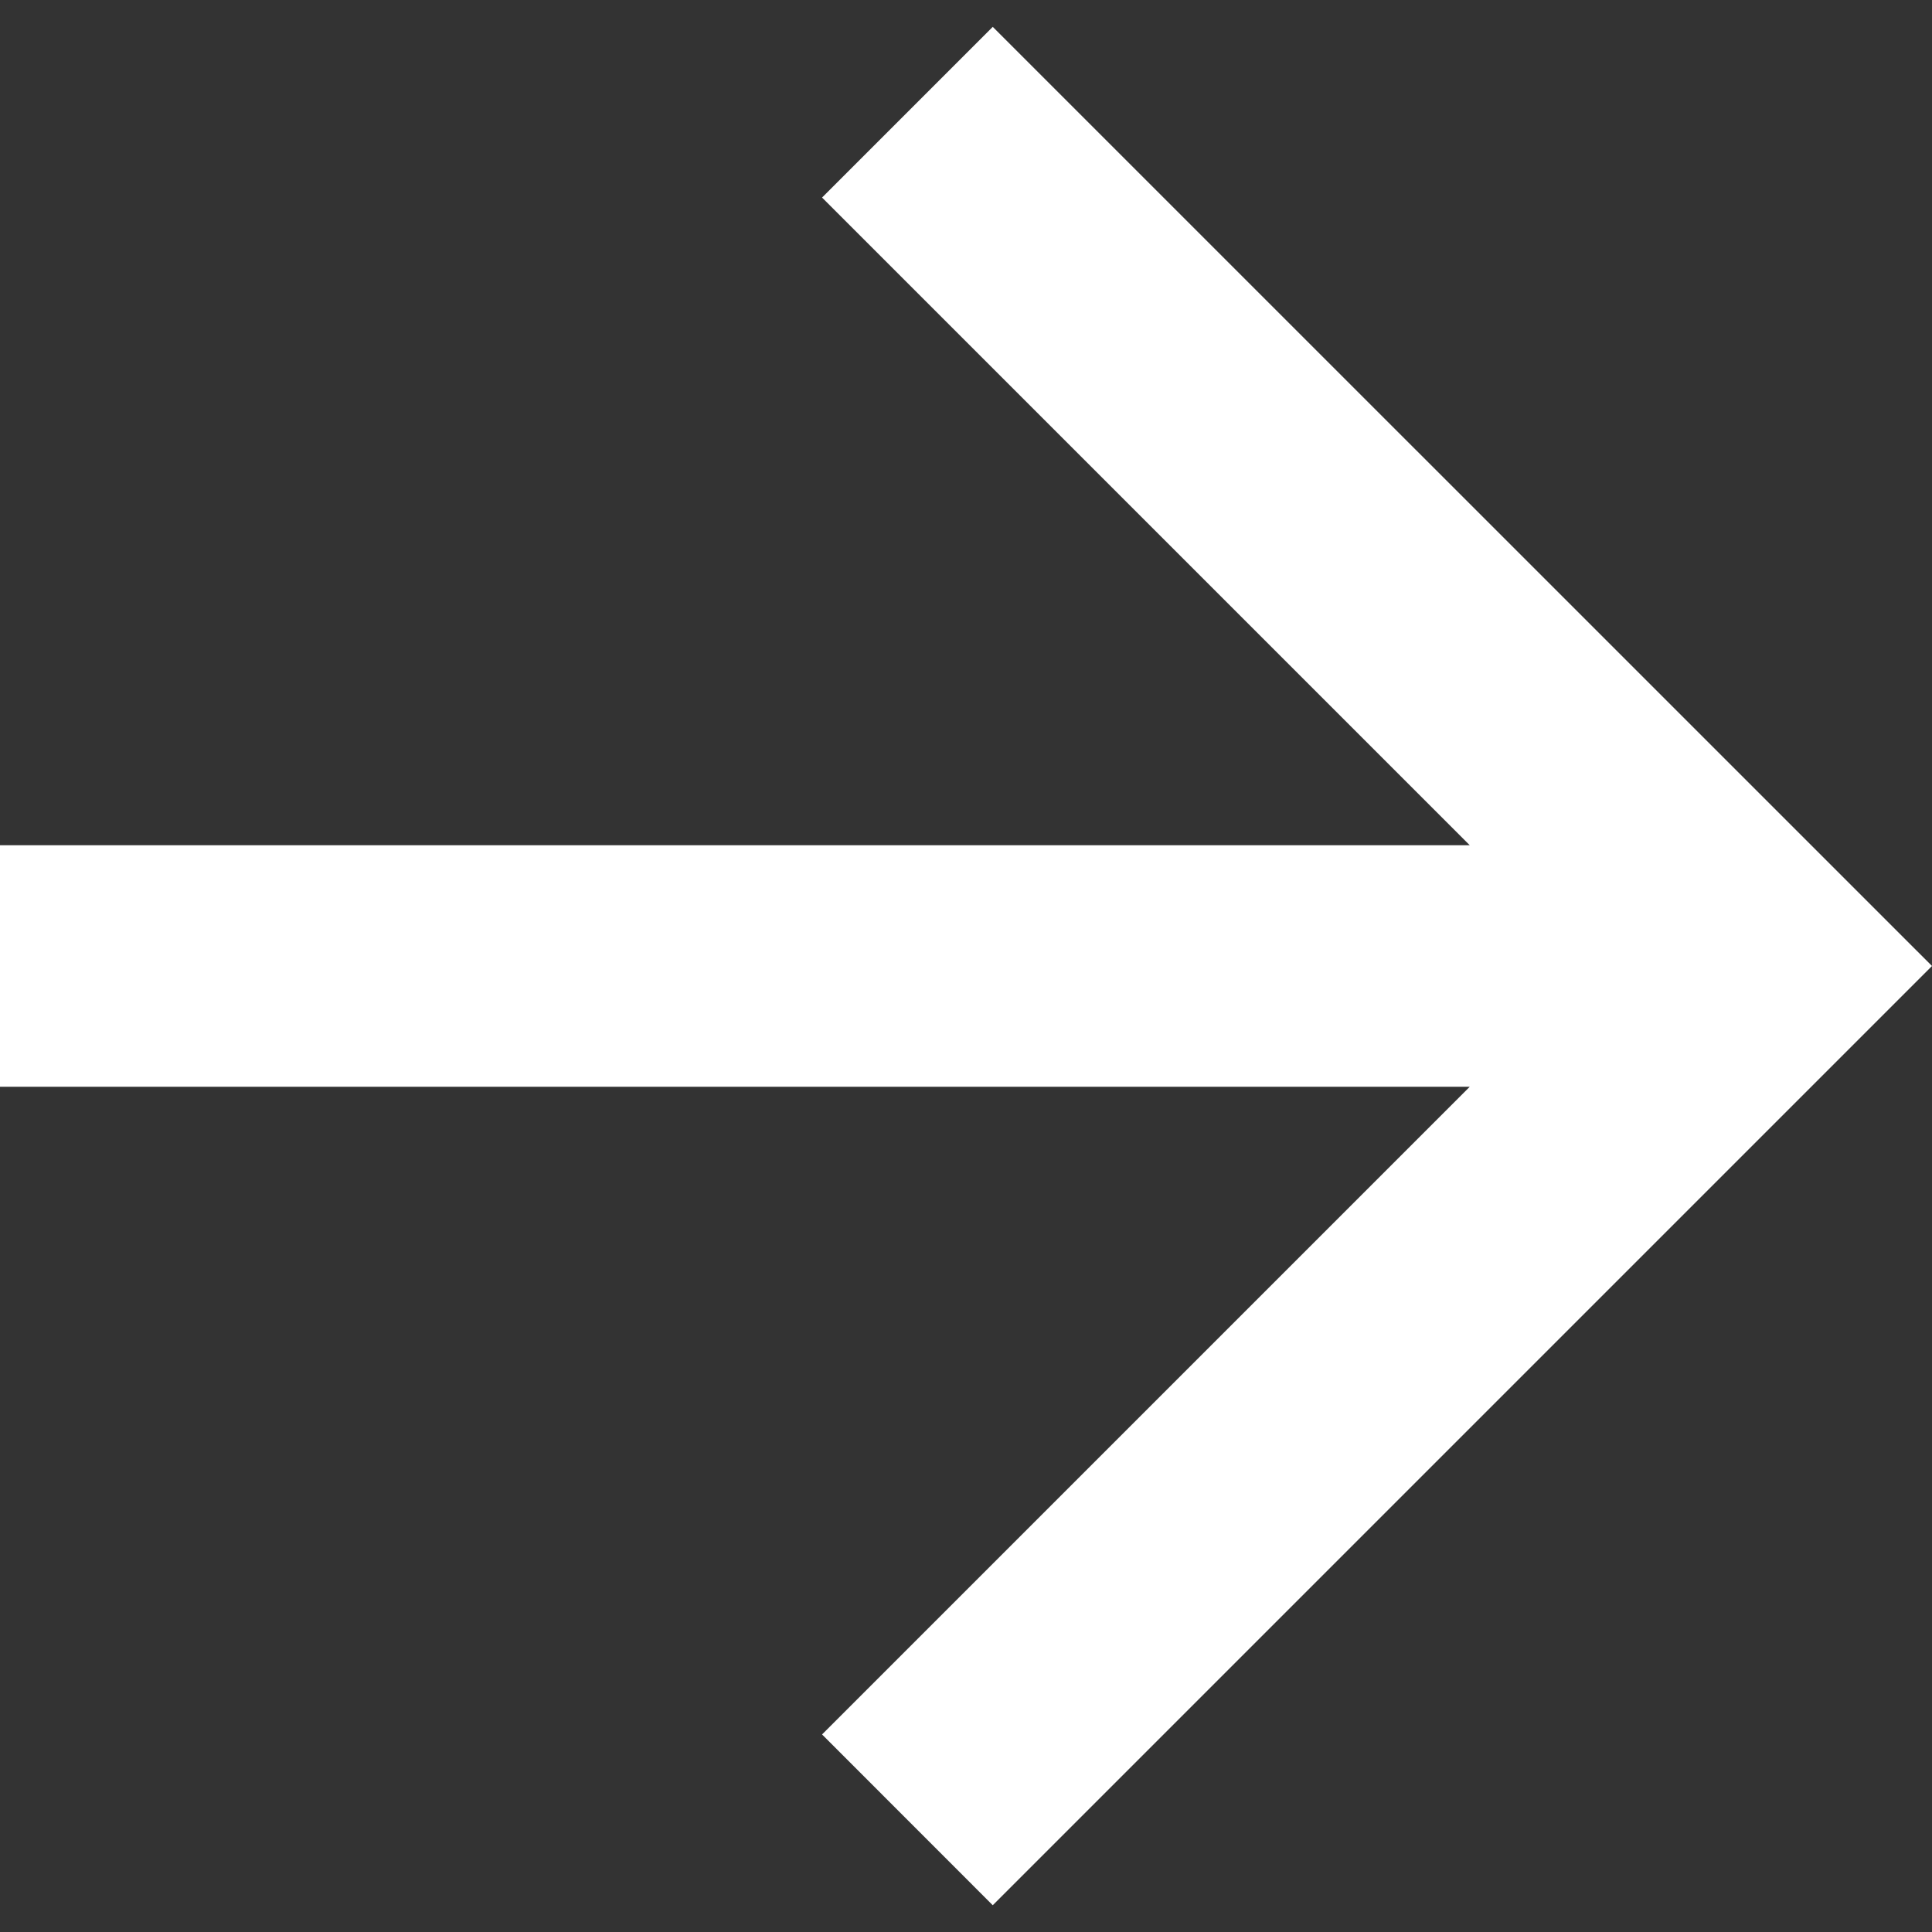 <svg width="20" height="20" viewBox="0 0 20 20" fill="none" xmlns="http://www.w3.org/2000/svg">
<rect x="0" y="0" width="20" height="20" fill="#333333" stroke="none"/>
<path d="M15.215 8.75L8.51 2.045L10.277 0.278L20 10L10.277 19.723L8.51 17.955L15.215 11.25H0V8.75H15.215Z" fill="white"/>
</svg>
